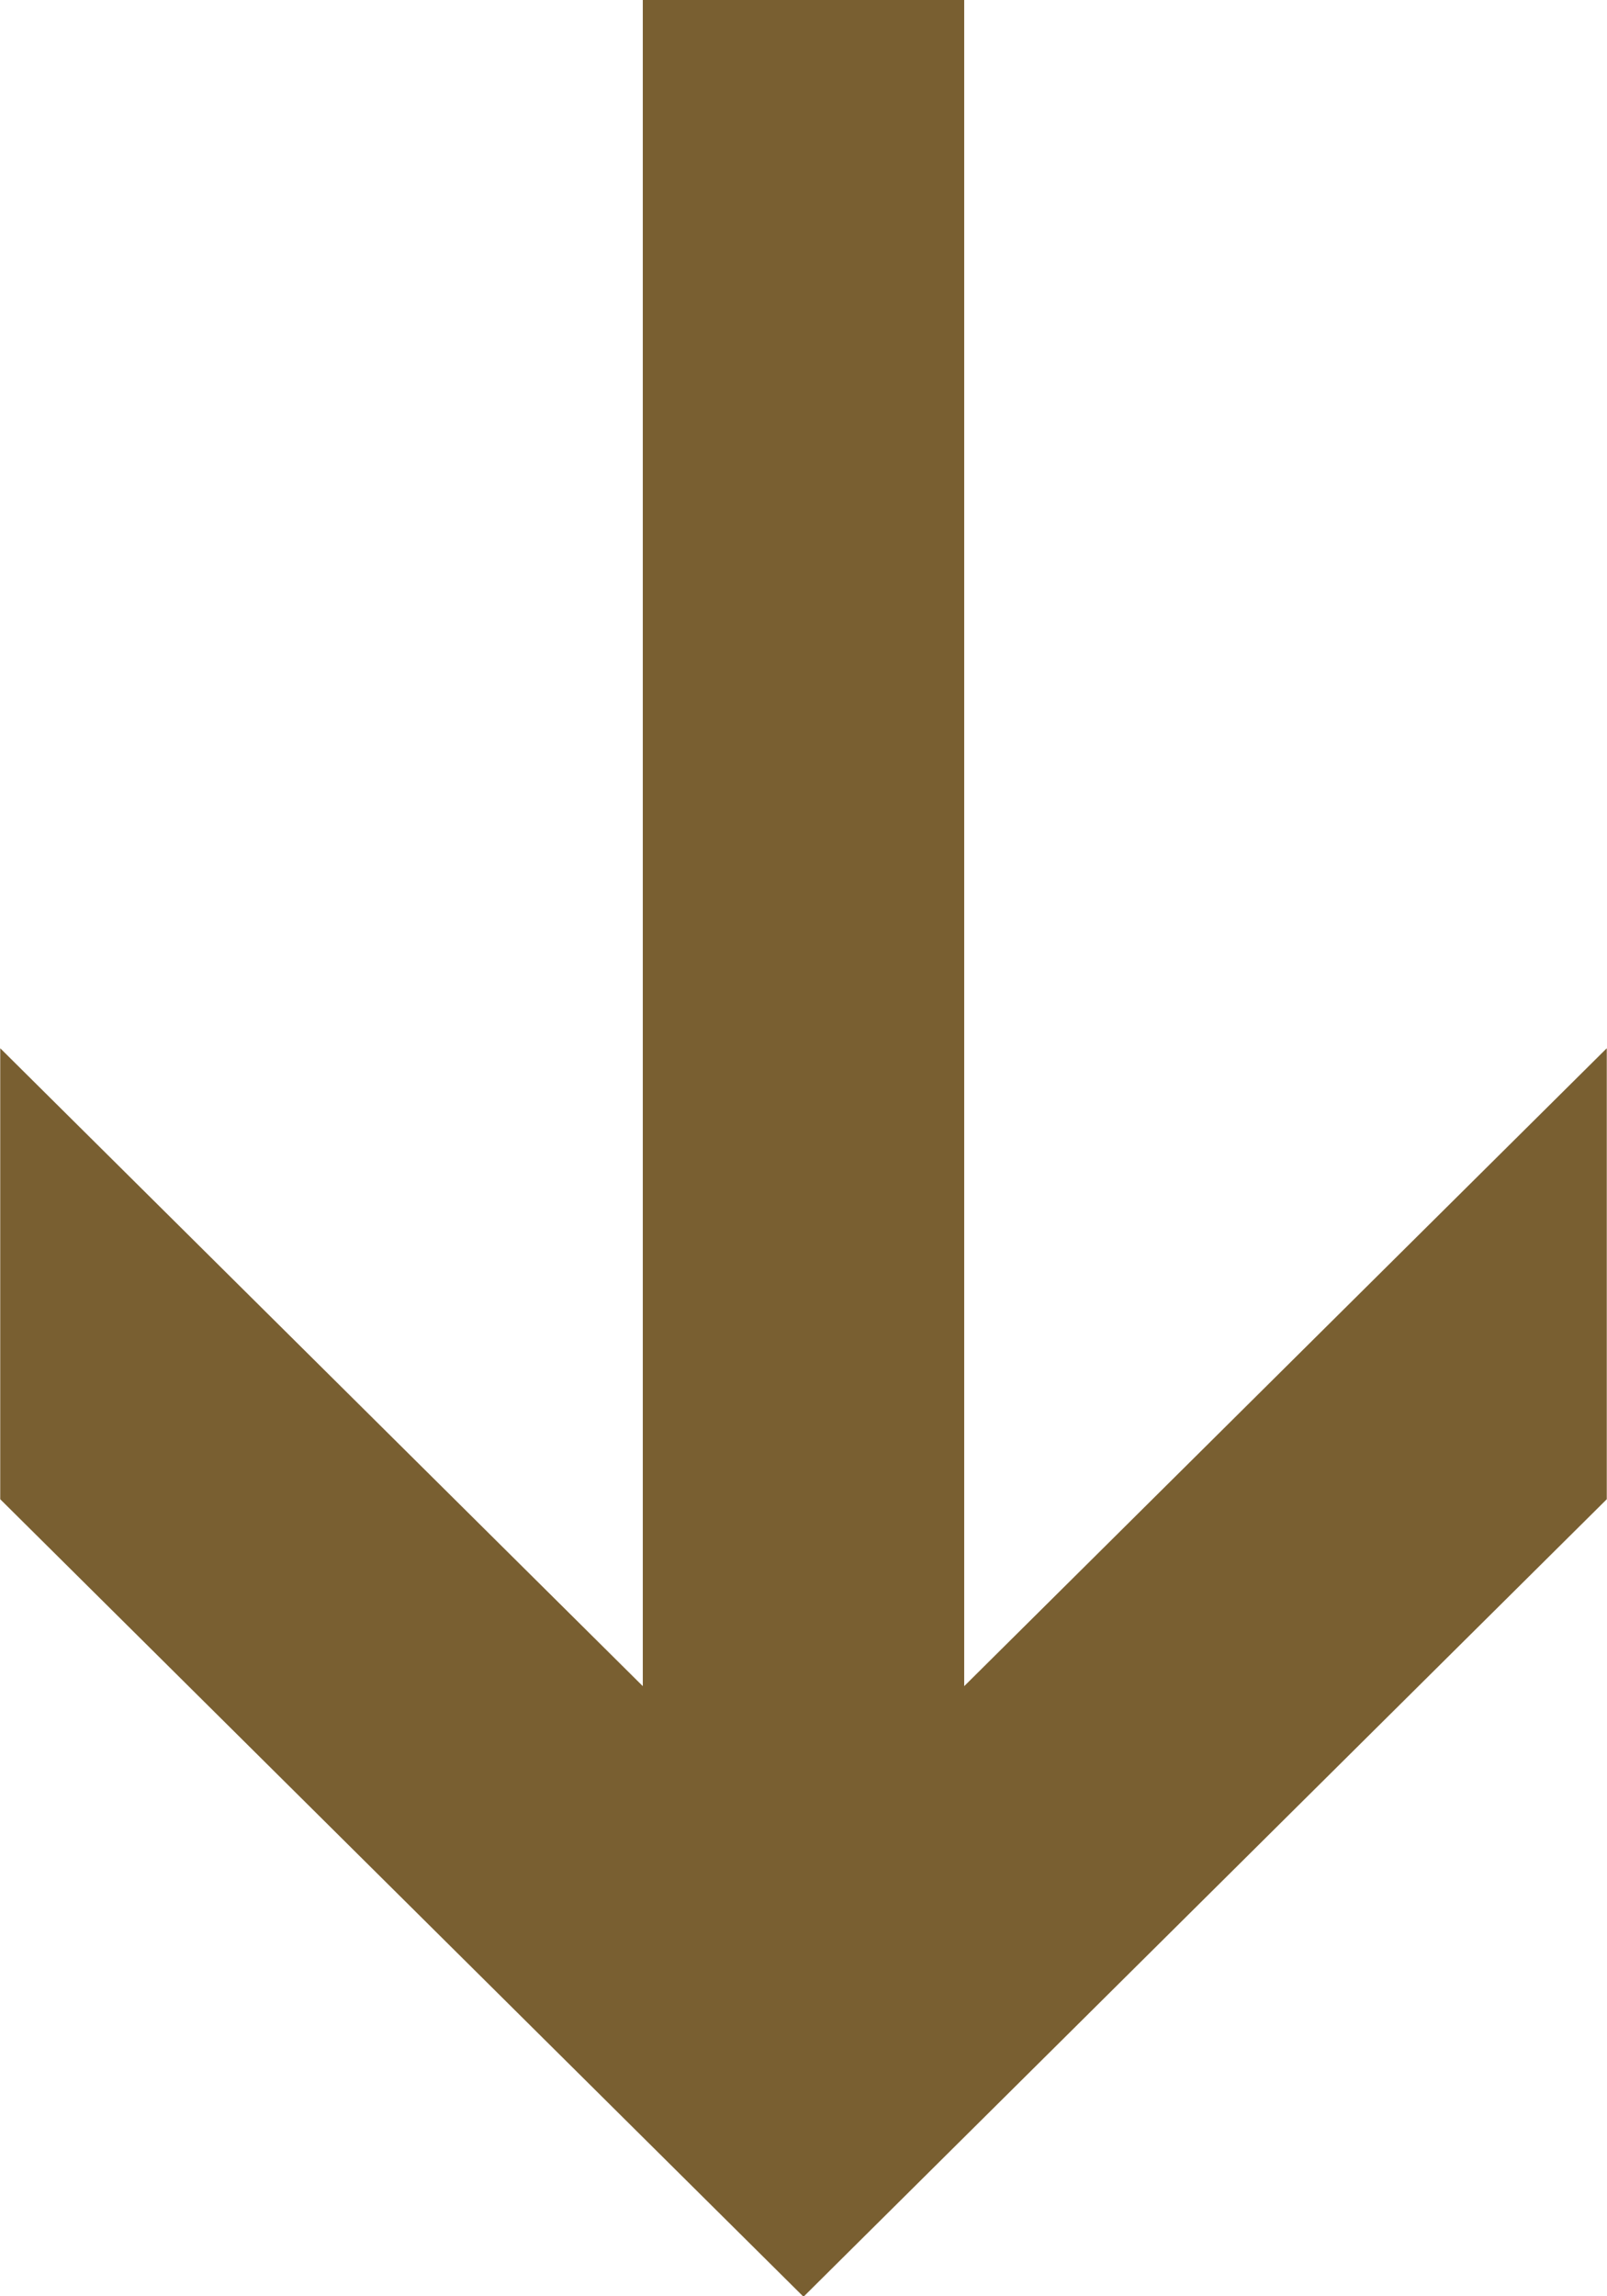 <svg xmlns="http://www.w3.org/2000/svg" xmlns:xlink="http://www.w3.org/1999/xlink" preserveAspectRatio="xMidYMid" width="7" height="10" viewBox="0 0 7 10">
  <defs>
    <style>
      .cls-1 {
        fill: #795f31;
        fill-rule: evenodd;
      }
    </style>
  </defs>
  <path d="M2.800,-0.003 L2.800,7.343 L0.001,4.565 L0.001,6.529 L3.500,10.002 L6.999,6.529 L6.999,4.565 L4.200,7.343 L4.200,-0.003 L2.800,-0.003 Z" class="cls-1"/>
</svg>
